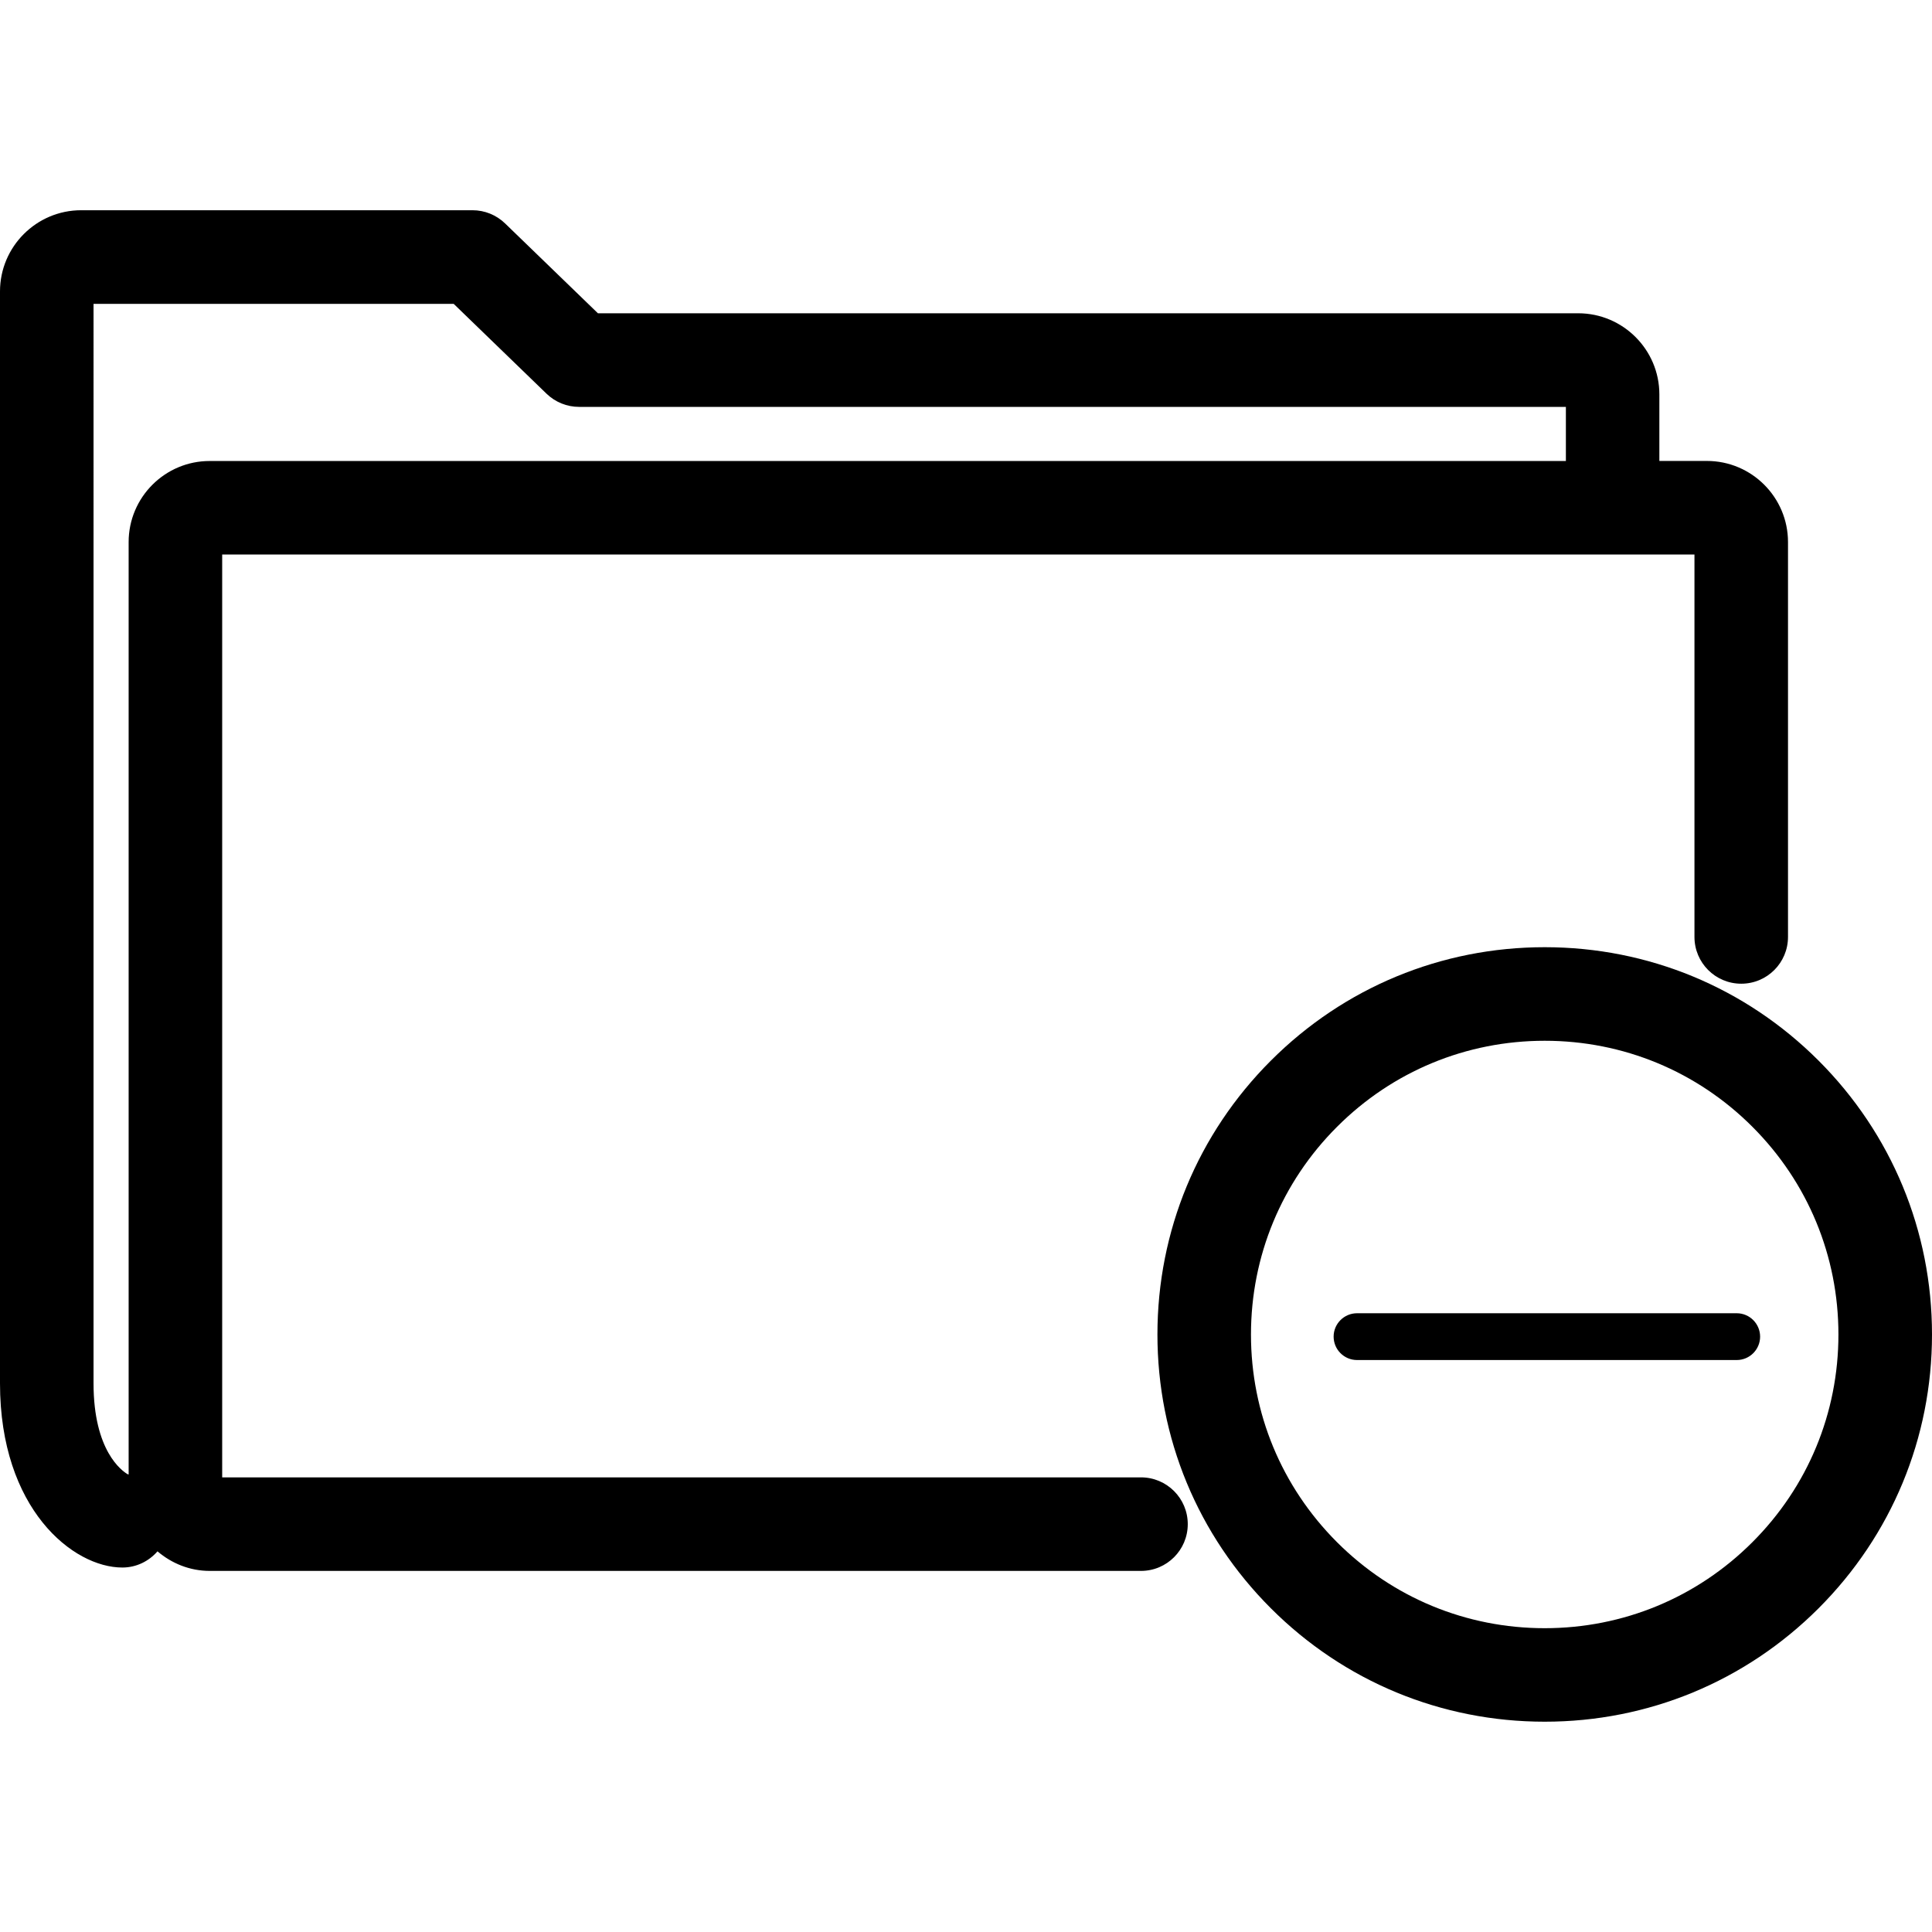 <?xml version="1.0" encoding="utf-8"?>
<!-- Generator: Adobe Illustrator 16.0.3, SVG Export Plug-In . SVG Version: 6.00 Build 0)  -->
<!DOCTYPE svg PUBLIC "-//W3C//DTD SVG 1.1//EN" "http://www.w3.org/Graphics/SVG/1.1/DTD/svg11.dtd">
<svg version="1.1" id="Layer_1" xmlns="http://www.w3.org/2000/svg" xmlns:xlink="http://www.w3.org/1999/xlink" x="0px" y="0px"
	 width="60px" height="60px" viewBox="0 0 60 60" enable-background="new 0 0 60 60" xml:space="preserve">
<g>
	<path  d="M35.434,45.881H6.9v-28.66h45.723v11.876c0,0.803,0.65,1.453,1.453,1.453s1.452-0.65,1.452-1.453V16.834
		c0-1.389-1.13-2.519-2.518-2.519h-1.477v-2.067c0-1.389-1.131-2.519-2.52-2.519H18.569l-2.884-2.791
		c-0.271-0.262-0.633-0.409-1.01-0.409H2.519C1.13,6.53,0,7.661,0,9.05v33.912c0,3.901,2.267,5.719,3.799,5.719
		c0.438,0,0.825-0.197,1.092-0.503c0.439,0.374,1.002,0.608,1.623,0.608h28.92c0.803,0,1.453-0.65,1.453-1.452
		C36.887,46.531,36.236,45.881,35.434,45.881z M3.995,16.834V45.79c-0.01-0.001-0.019-0.004-0.028-0.005
		c-0.176-0.102-1.062-0.719-1.062-2.823V9.436h11.184l2.884,2.791c0.271,0.262,0.633,0.409,1.01,0.409h30.647v1.681H6.514
		C5.125,14.315,3.995,15.445,3.995,16.834z"/>
	<path  d="M56.477,32.938c-2.271-2.271-5.292-3.522-8.504-3.522c-3.213,0-6.232,1.251-8.504,3.522
		c-2.272,2.271-3.523,5.292-3.524,8.504c0,3.213,1.251,6.233,3.523,8.505c2.271,2.271,5.291,3.522,8.504,3.522
		c3.212,0,6.232-1.25,8.505-3.521C58.748,47.676,60,44.655,60,41.443C60,38.23,58.748,35.21,56.477,32.938z M54.422,47.894
		c-1.723,1.723-4.014,2.671-6.45,2.671s-4.728-0.948-6.45-2.671c-1.723-1.724-2.672-4.014-2.672-6.45
		c0.001-2.437,0.949-4.728,2.673-6.45c1.723-1.724,4.014-2.672,6.45-2.672s4.727,0.948,6.449,2.671
		c1.724,1.724,2.672,4.015,2.672,6.451S56.146,46.171,54.422,47.894z"/>
	<path  d="M53.936,40.784H42.144c-0.401,0-0.727,0.325-0.727,0.726c0,0.401,0.325,0.727,0.727,0.727h11.792
		c0.4,0,0.726-0.325,0.726-0.727C54.661,41.109,54.336,40.784,53.936,40.784z"/>
</g>
</svg>
